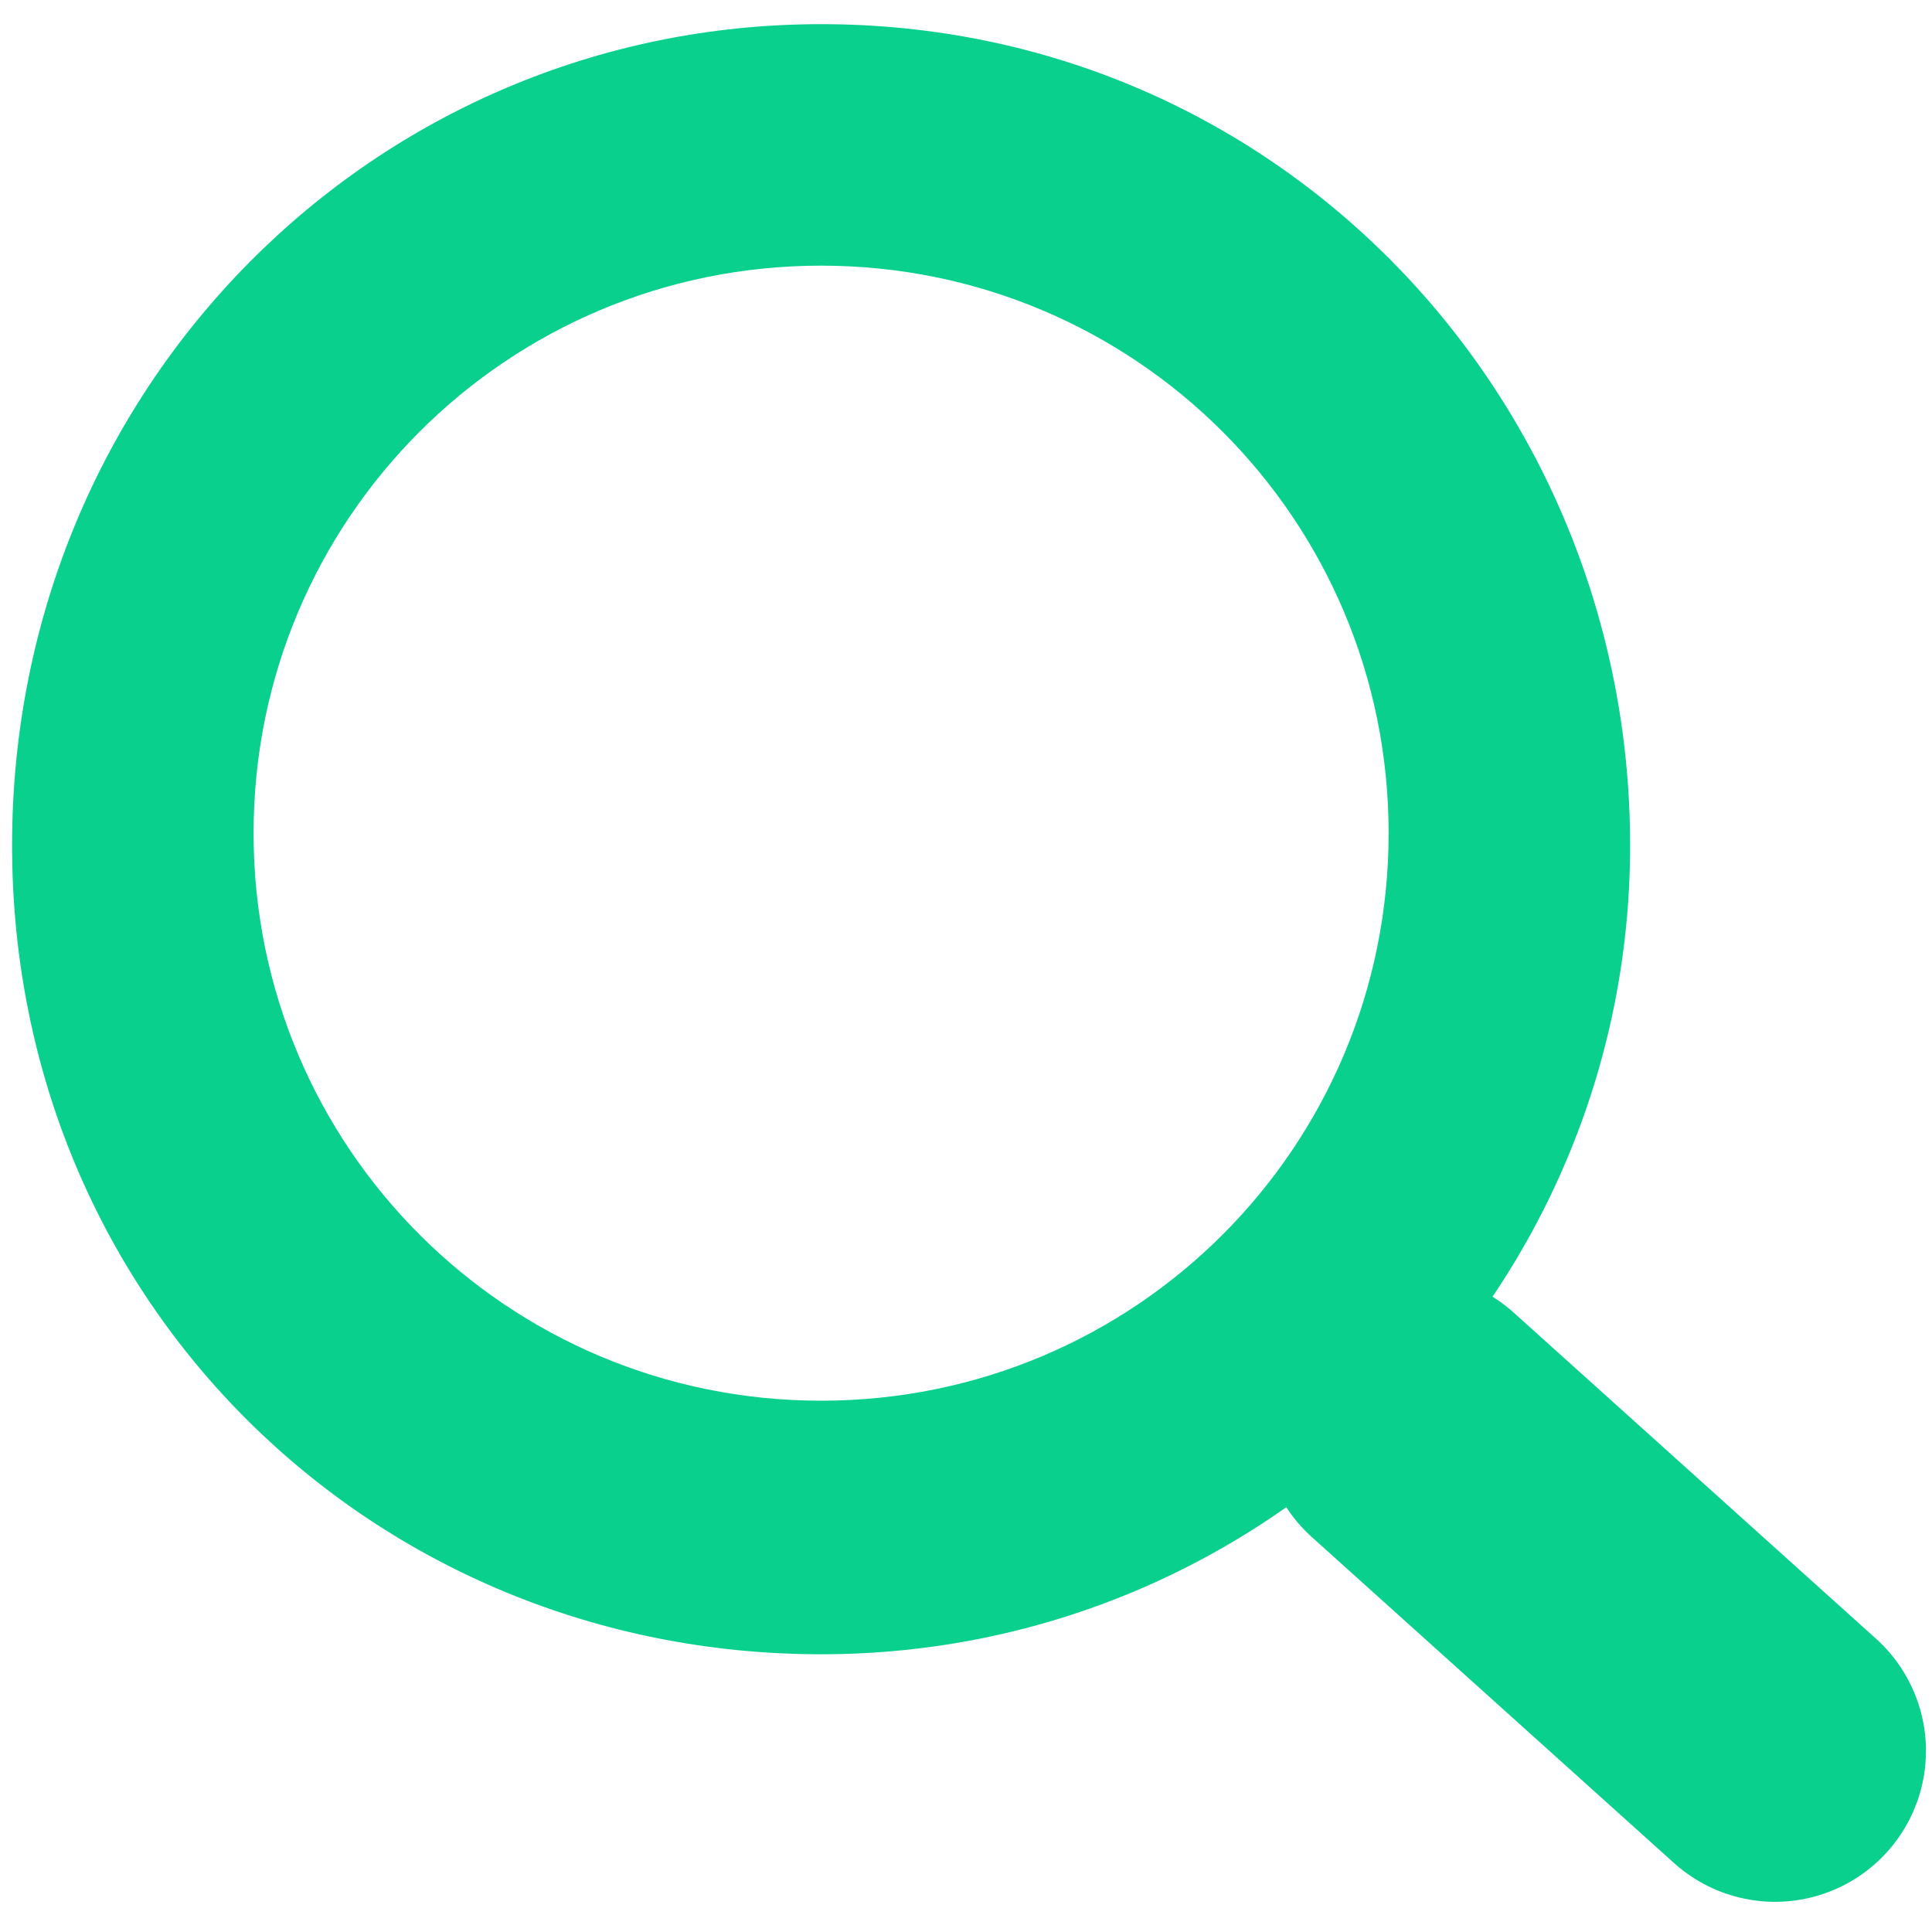 <?xml version="1.0" encoding="UTF-8"?>
<svg xmlns="http://www.w3.org/2000/svg" version="1.1" viewBox="0 0 16 16">
  <defs>
    <style>
      .cls-1 {
        fill: none;
        stroke: #0ad08d;
        stroke-linecap: round;
        stroke-linejoin: round;
        stroke-width: 2.5px;
      }

      .cls-2 {
        fill: #0ad08d;
      }
    </style>
  </defs>
  <!-- Generator: Adobe Illustrator 28.7.1, SVG Export Plug-In . SVG Version: 1.2.0 Build 142)  -->
  <g>
    <g id="Layer_1">
      <path class="cls-2" d="M6.8,2.2c2.6,0,4.7,2.1,4.7,4.7s-2.1,4.7-4.7,4.7-4.7-2.1-4.7-4.7S4.2,2.2,6.8,2.2M6.8.2C3.1.2.1,3.2.1,7s3,6.7,6.7,6.7,6.7-3,6.7-6.7S10.6.2,6.8.2h0Z"/>
      <line class="cls-1" x1="11.7" y1="11.8" x2="14.7" y2="14.5"/>
    </g>
  </g>
</svg>